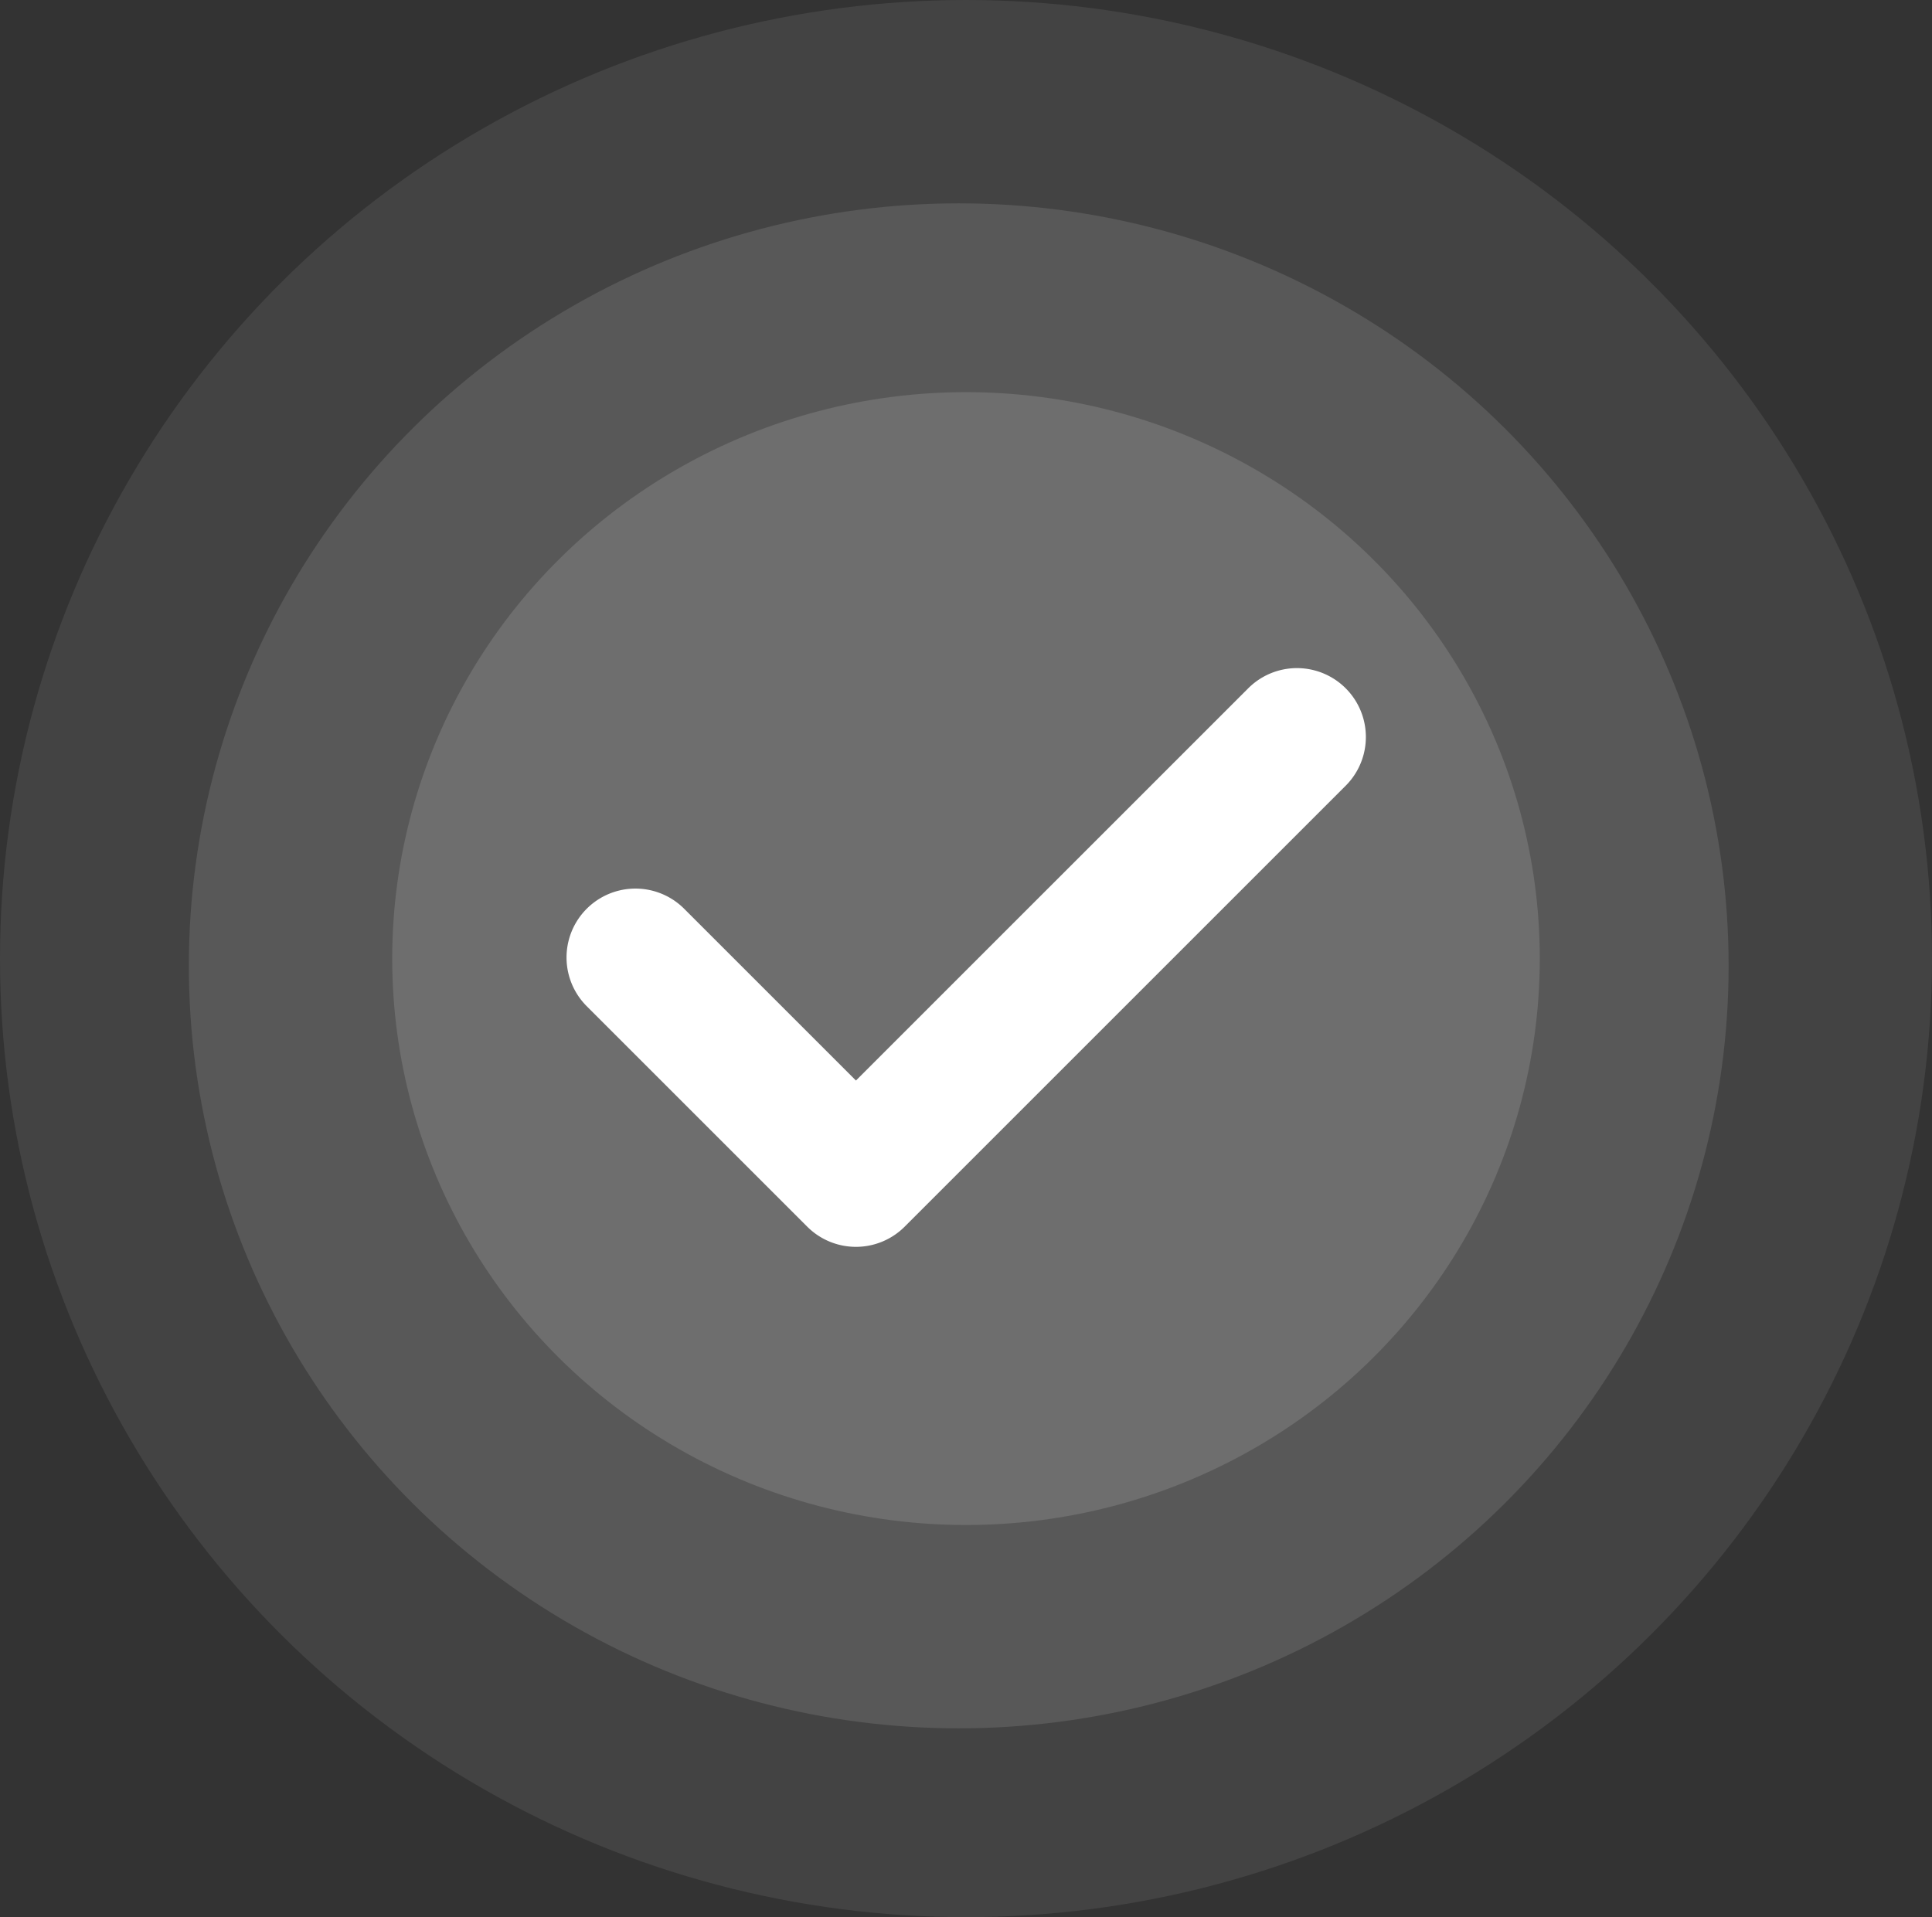 <svg xmlns="http://www.w3.org/2000/svg" width="133" height="132" viewBox="0 0 133 132"><rect x="0" y="0" width="133" height="132" fill="#333333" stroke="none"/><defs><style>.a{fill:rgba(255,255,255,0.08);}.b{fill:rgba(255,255,255,0.11);}.c{fill:rgba(255,255,255,0.13);}.d{fill:#fff;}</style></defs><g transform="translate(0.464 -0.269)"><ellipse class="a" cx="66.5" cy="66" rx="66.5" ry="66" transform="translate(-0.464 0.269)"/><ellipse class="b" cx="53" cy="52.5" rx="53" ry="52.5" transform="translate(12.536 14.269)"/><ellipse class="c" cx="39.5" cy="39" rx="39.5" ry="39" transform="translate(26.536 27.269)"/><path class="d" d="M65.919,84.379l-30.36,30.36a4.742,4.742,0,0,1-6.708,0l-15.18-15.18a4.743,4.743,0,0,1,6.708-6.708l11.826,11.826L59.211,77.671a4.743,4.743,0,0,1,6.708,6.708Z" transform="translate(26.255 -30.012)"/></g></svg>